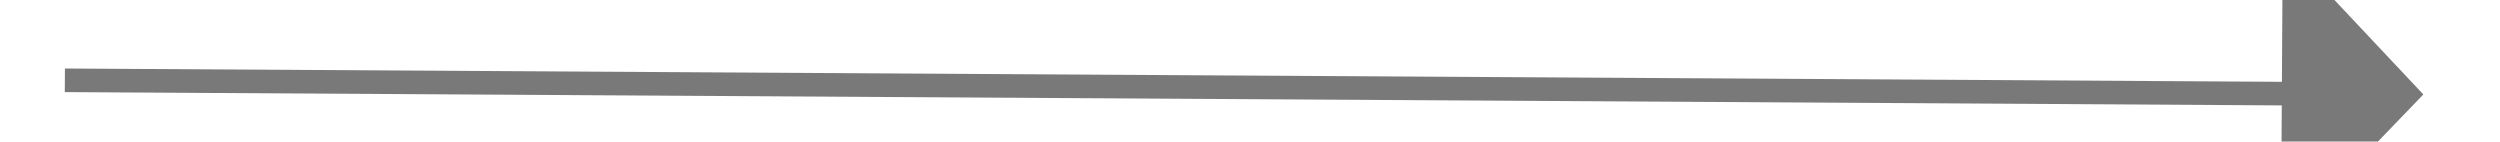 ﻿<?xml version="1.0" encoding="utf-8"?>
<svg version="1.1" xmlns:xlink="http://www.w3.org/1999/xlink" width="106px" height="6px" preserveAspectRatio="xMinYMid meet" viewBox="762 1155  106 4" xmlns="http://www.w3.org/2000/svg">
  <path d="M 859 1163.8  L 865 1157.5  L 859 1151.2  L 859 1163.8  Z " fill-rule="nonzero" fill="#797979" stroke="none" transform="matrix(1 0.006 -0.006 1 6.695 -4.685 )" />
  <path d="M 765 1157.5  L 860 1157.5  " stroke-width="1" stroke="#797979" fill="none" transform="matrix(1 0.006 -0.006 1 6.695 -4.685 )" />
</svg>